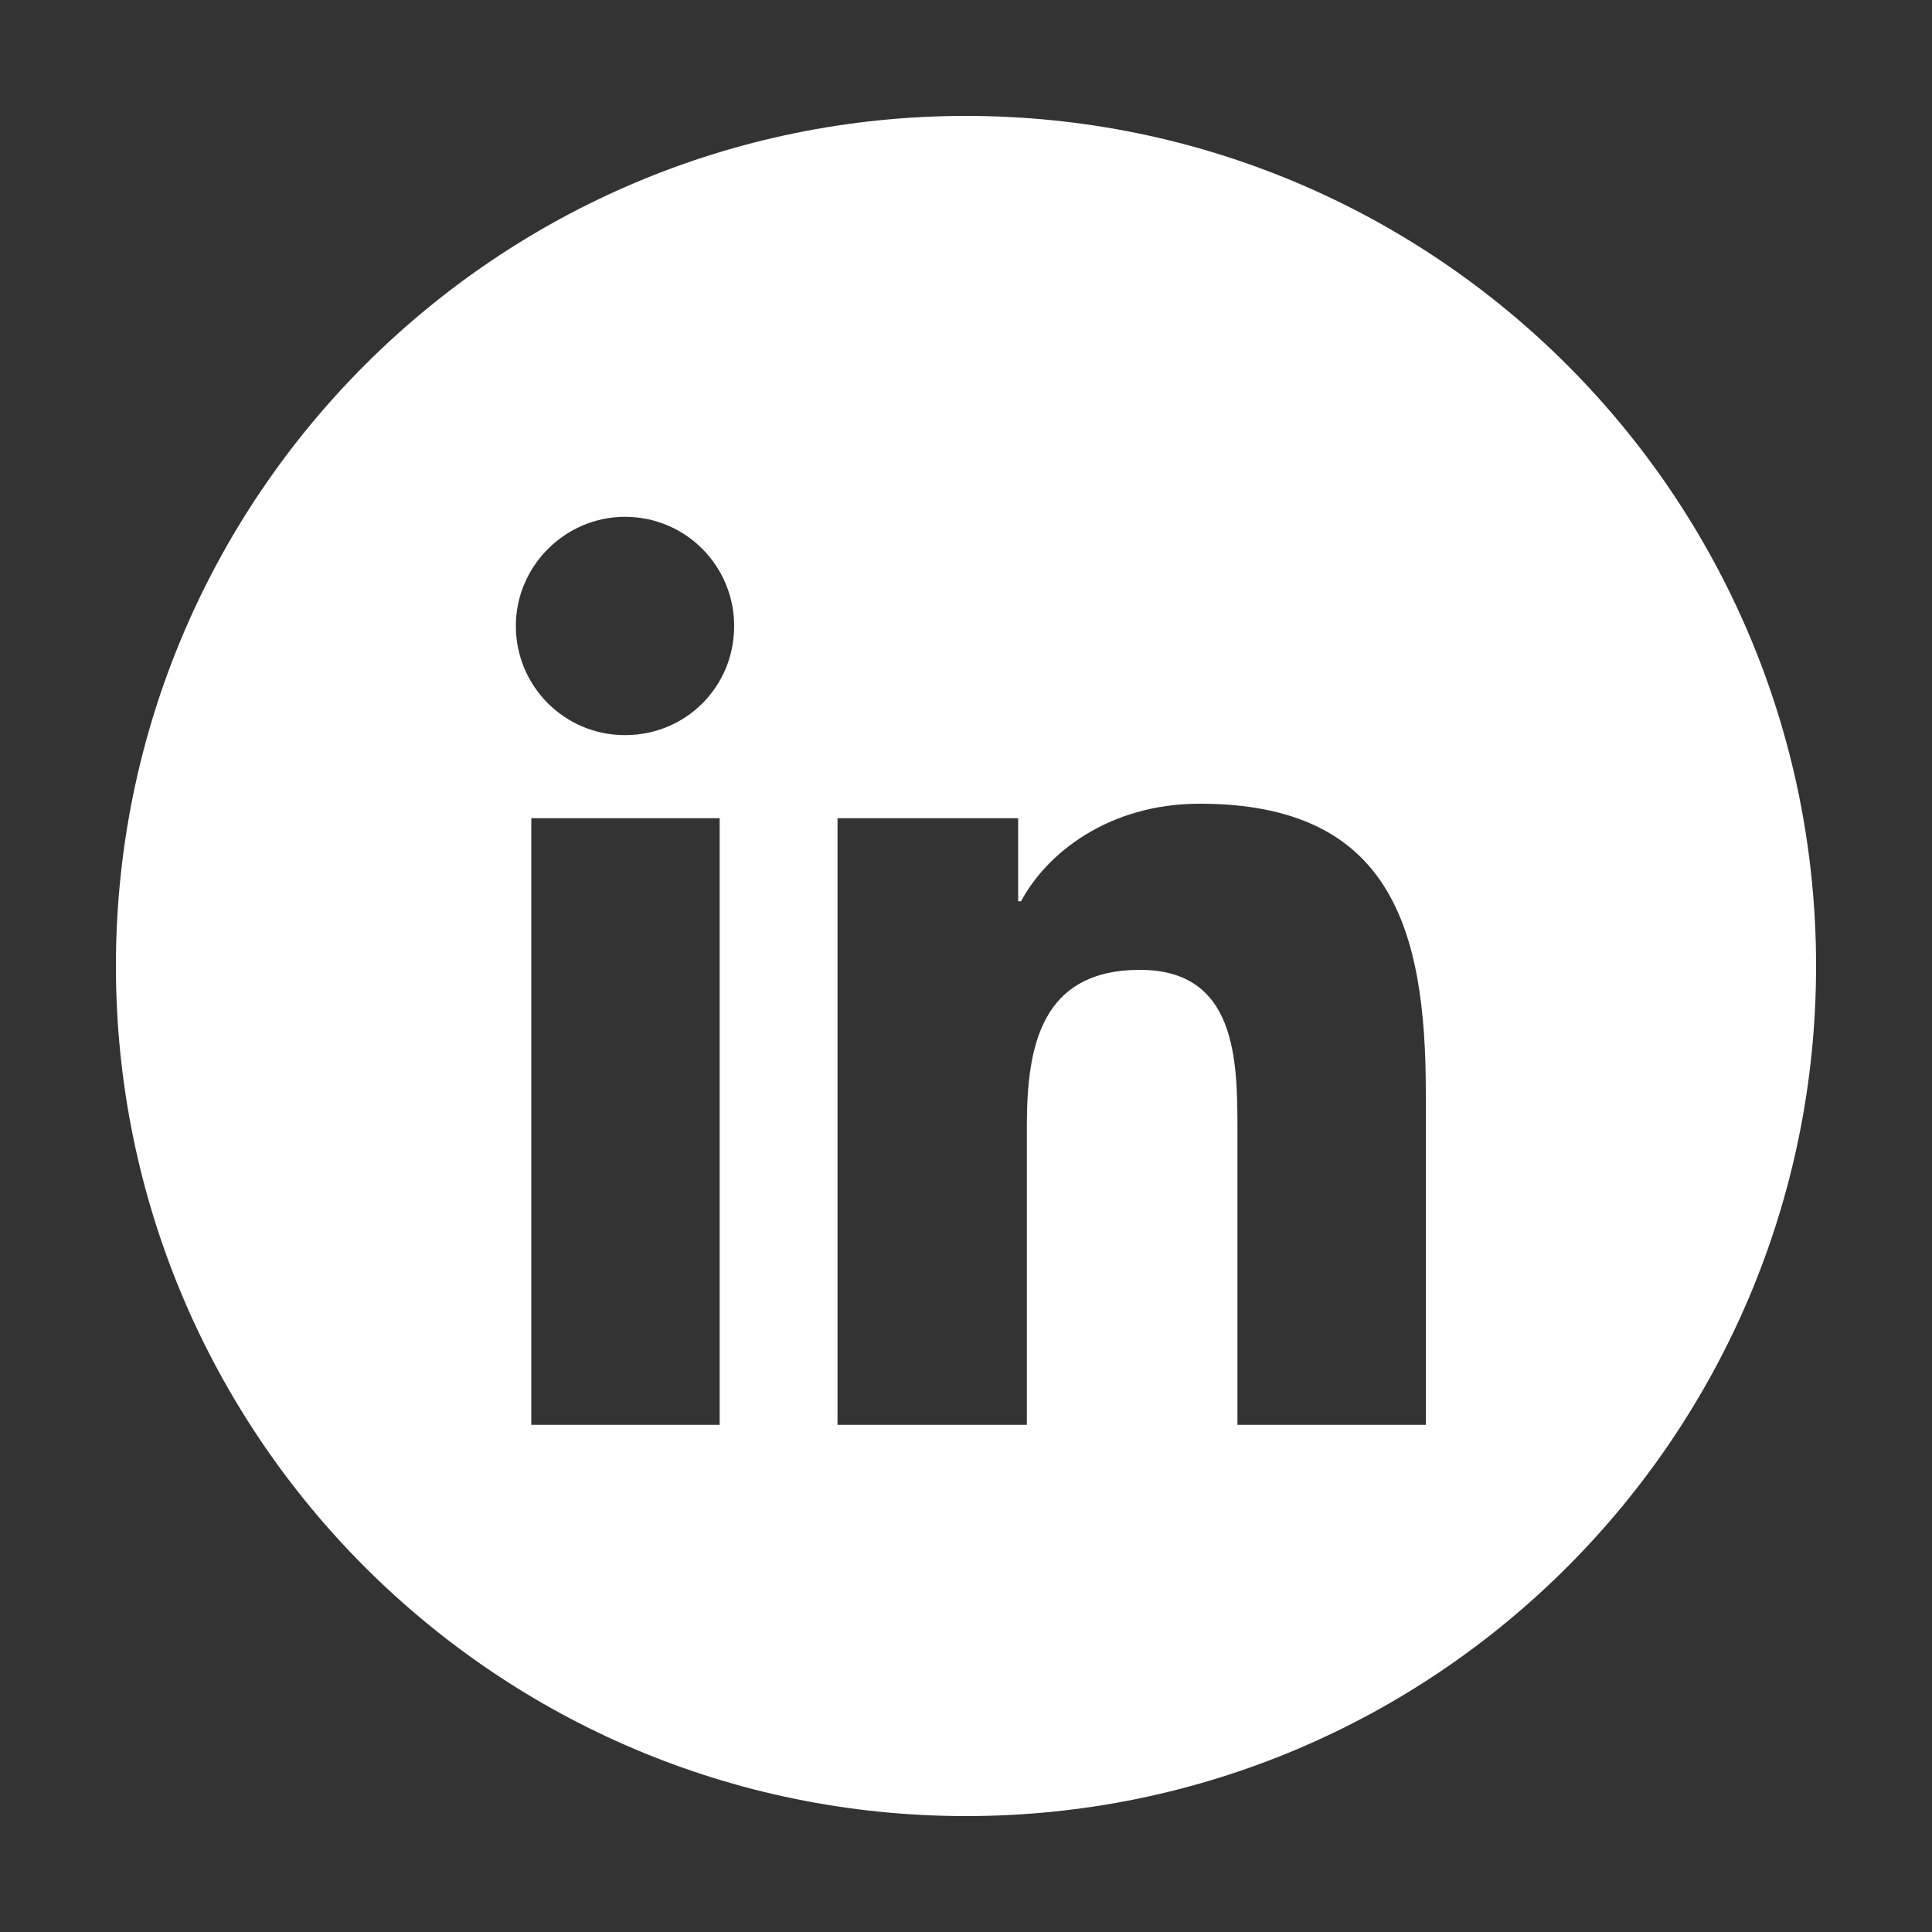 <?xml version="1.0" encoding="utf-8"?>
<!-- Generator: Adobe Illustrator 25.4.1, SVG Export Plug-In . SVG Version: 6.00 Build 0)  -->
<svg version="1.1" id="Capa_1" xmlns="http://www.w3.org/2000/svg" xmlns:xlink="http://www.w3.org/1999/xlink" x="0px" y="0px"
	 viewBox="0 0 200 200" style="enable-background:new 0 0 200 200;" xml:space="preserve">
<rect x="0" y="0" width="200" height="200" fill="#333333" stroke="none"/>
<style type="text/css">
	.st0{fill:#FFFFFF;}
</style>
<path class="st0" d="M100,12c-48.6,0-88,39.4-88,88s39.4,88,88,88c48.6,0,88-39.4,88-88S148.6,12,100,12z M74.5,147.5H55V84.7h19.5
	V147.5z M64.7,76.1c-6.3,0-11.3-5.1-11.3-11.3c0-6.2,5.1-11.3,11.3-11.3C71,53.5,76,58.6,76,64.8C76,71.1,71,76.1,64.7,76.1z
	 M147.6,147.5h-19.5V117c0-7.3-0.1-16.6-10.1-16.6c-10.2,0-11.7,7.9-11.7,16.1v31H86.7V84.7h18.7v8.6h0.3c2.6-4.9,9-10.1,18.5-10.1
	c19.8,0,23.4,13,23.4,29.9V147.5z"/>
</svg>
